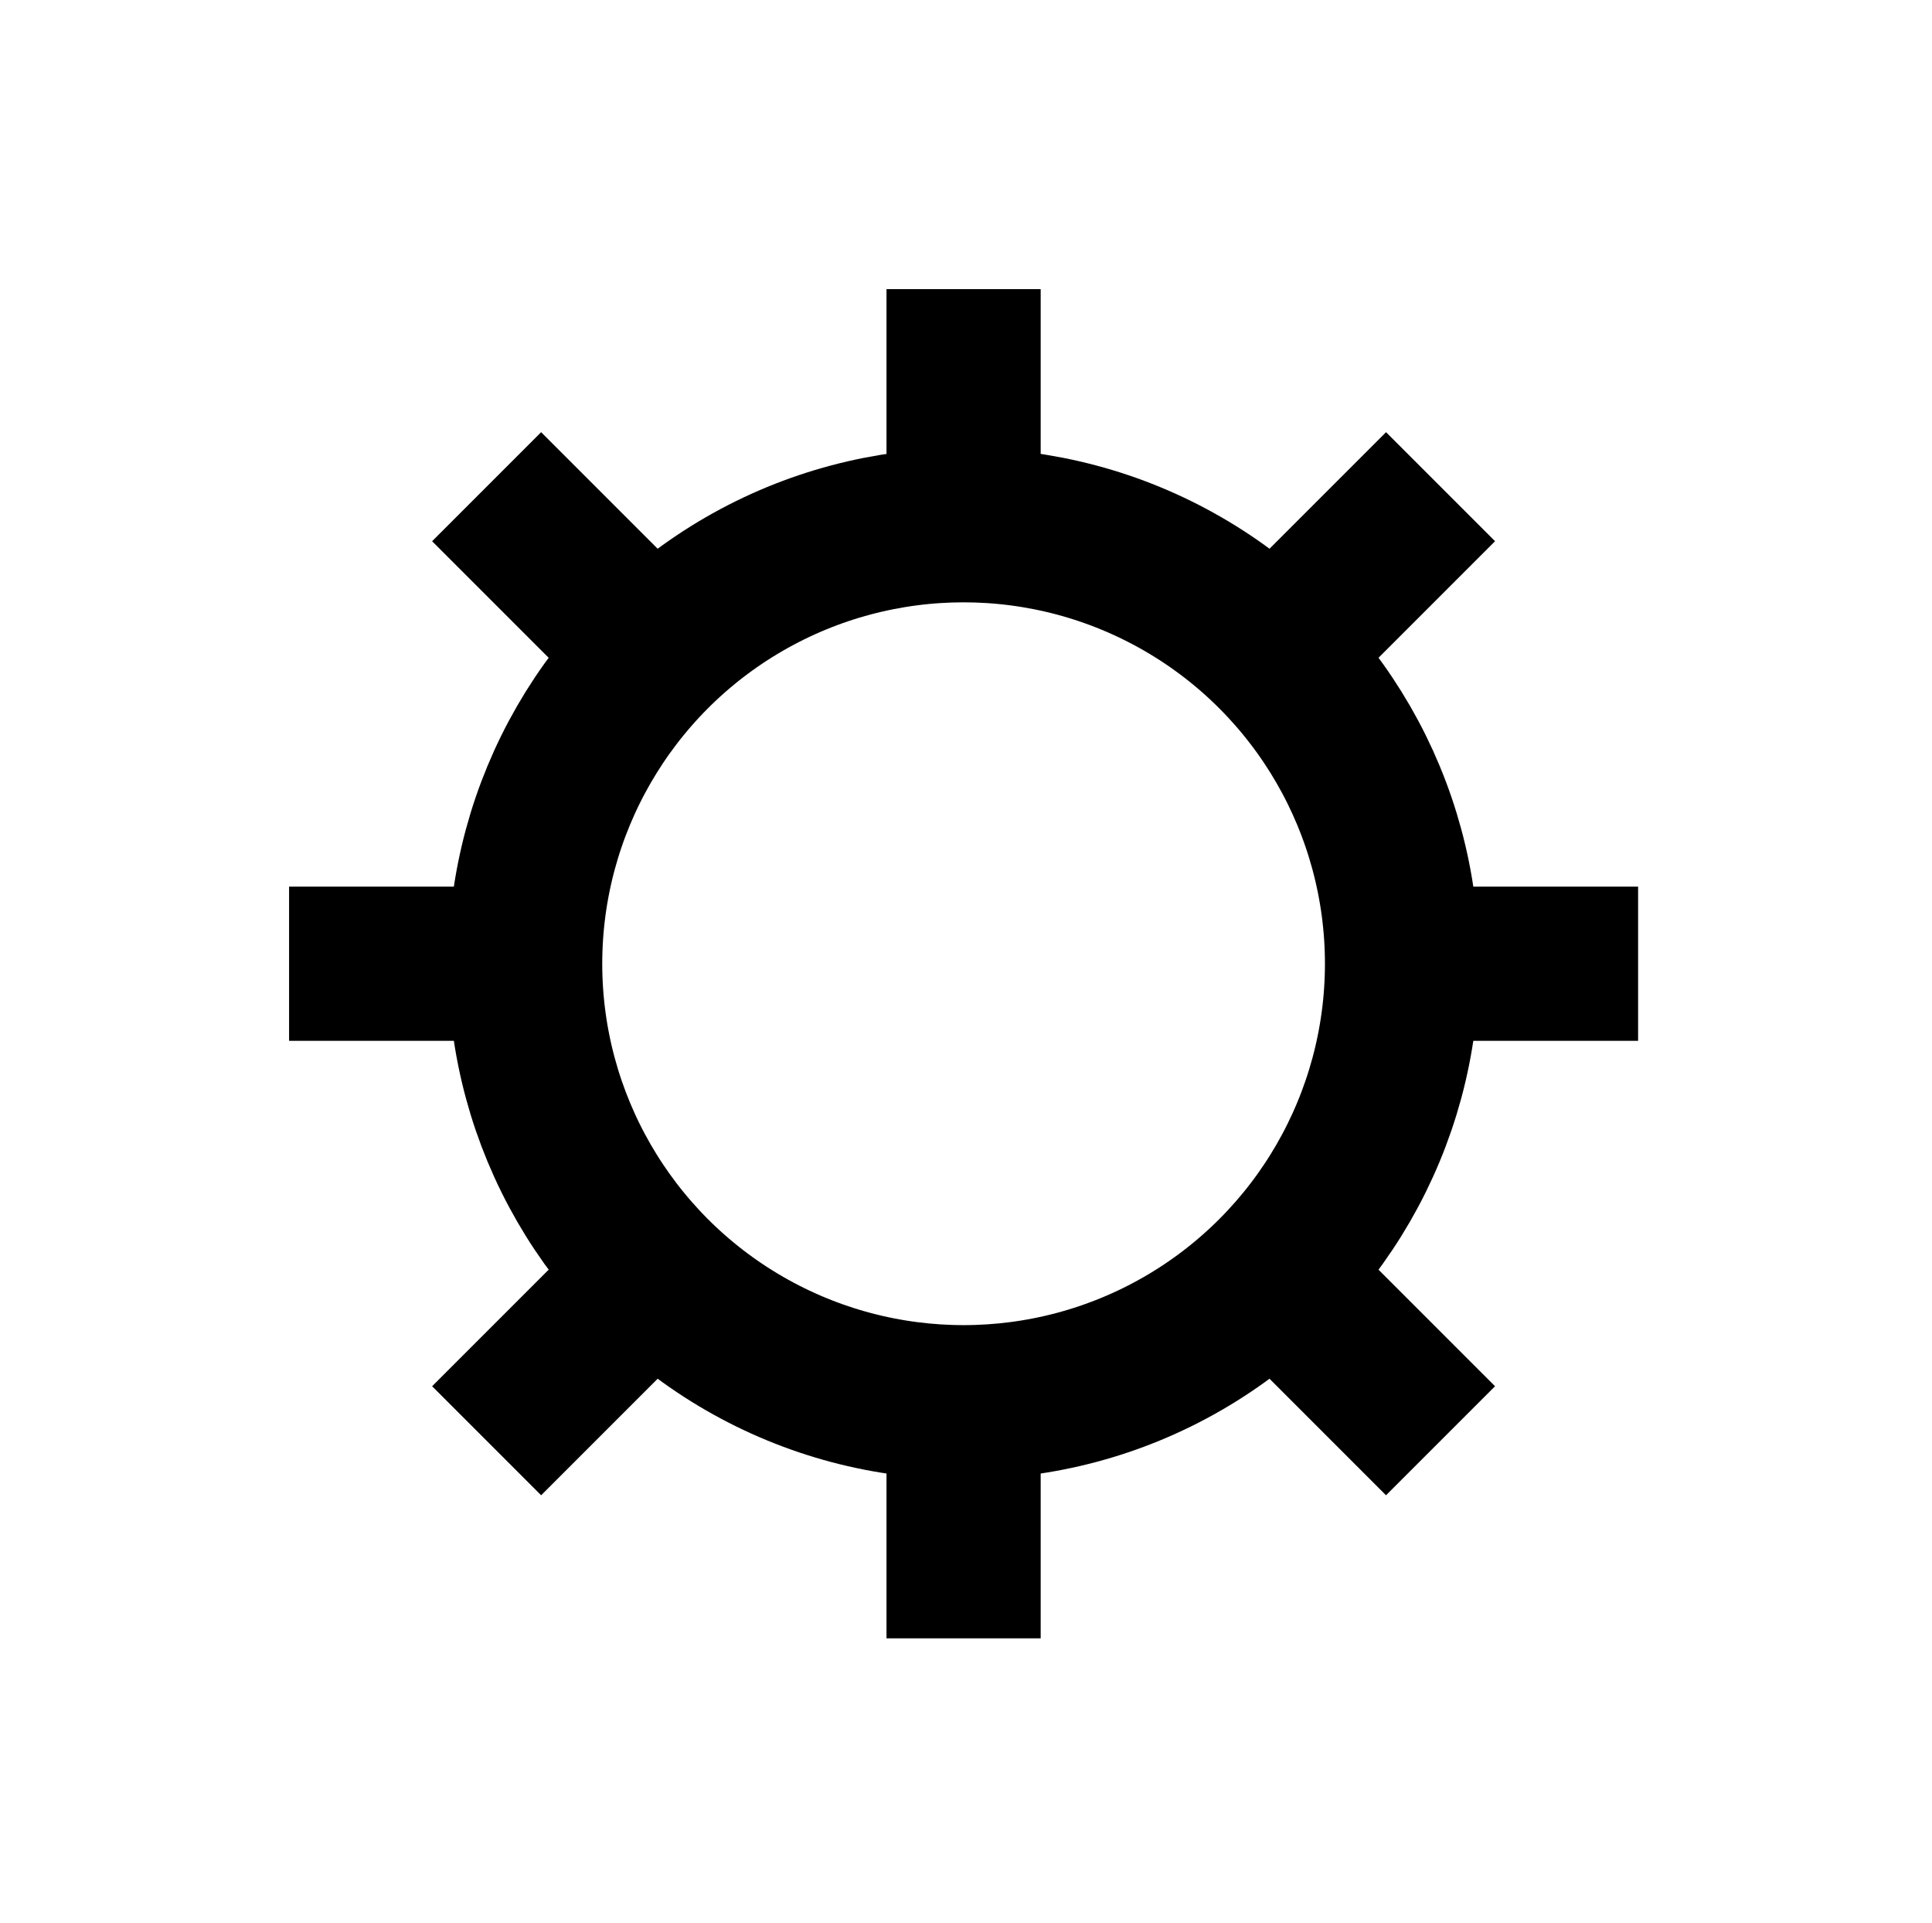 <?xml version="1.0" encoding="utf-8"?>
<!-- Generator: Adobe Illustrator 16.0.0, SVG Export Plug-In . SVG Version: 6.00 Build 0)  -->
<!DOCTYPE svg PUBLIC "-//W3C//DTD SVG 1.1//EN" "http://www.w3.org/Graphics/SVG/1.1/DTD/svg11.dtd">
<svg version="1.1" id="Layer_1" xmlns="http://www.w3.org/2000/svg" xmlns:xlink="http://www.w3.org/1999/xlink" x="0px" y="0px"
	 width="200.5px" height="199.5px" viewBox="0 0 200.5 199.5" enable-background="new 0 0 200.5 199.5" xml:space="preserve">
<g>
	<line fill="none" stroke="#000000" stroke-width="16" stroke-miterlimit="10" x1="100" y1="30" x2="100" y2="54"/>
	<line fill="none" stroke="#000000" stroke-width="16" stroke-miterlimit="10" x1="100" y1="146" x2="100" y2="170"/>
	<line fill="none" stroke="#000000" stroke-width="16" stroke-miterlimit="10" x1="66.5" y1="133.5" x2="50.502" y2="149.498"/>
	<line fill="none" stroke="#000000" stroke-width="16" stroke-miterlimit="10" x1="149.498" y1="50.502" x2="132.152" y2="67.848"/>
	
		<line fill="none" stroke="#000000" stroke-width="16" stroke-miterlimit="10" x1="149.496" y1="149.498" x2="131.815" y2="131.816"/>
	<line fill="none" stroke="#000000" stroke-width="16" stroke-miterlimit="10" x1="67.858" y1="67.859" x2="50.501" y2="50.502"/>
	<line fill="none" stroke="#000000" stroke-width="16" stroke-miterlimit="10" x1="170" y1="100" x2="145" y2="100"/>
	<line fill="none" stroke="#000000" stroke-width="16" stroke-miterlimit="10" x1="54" y1="100" x2="30" y2="100"/>
	<circle fill="none" stroke="#000000" stroke-width="16" stroke-miterlimit="10" cx="100" cy="100" r="45.5"/>
</g>
</svg>
